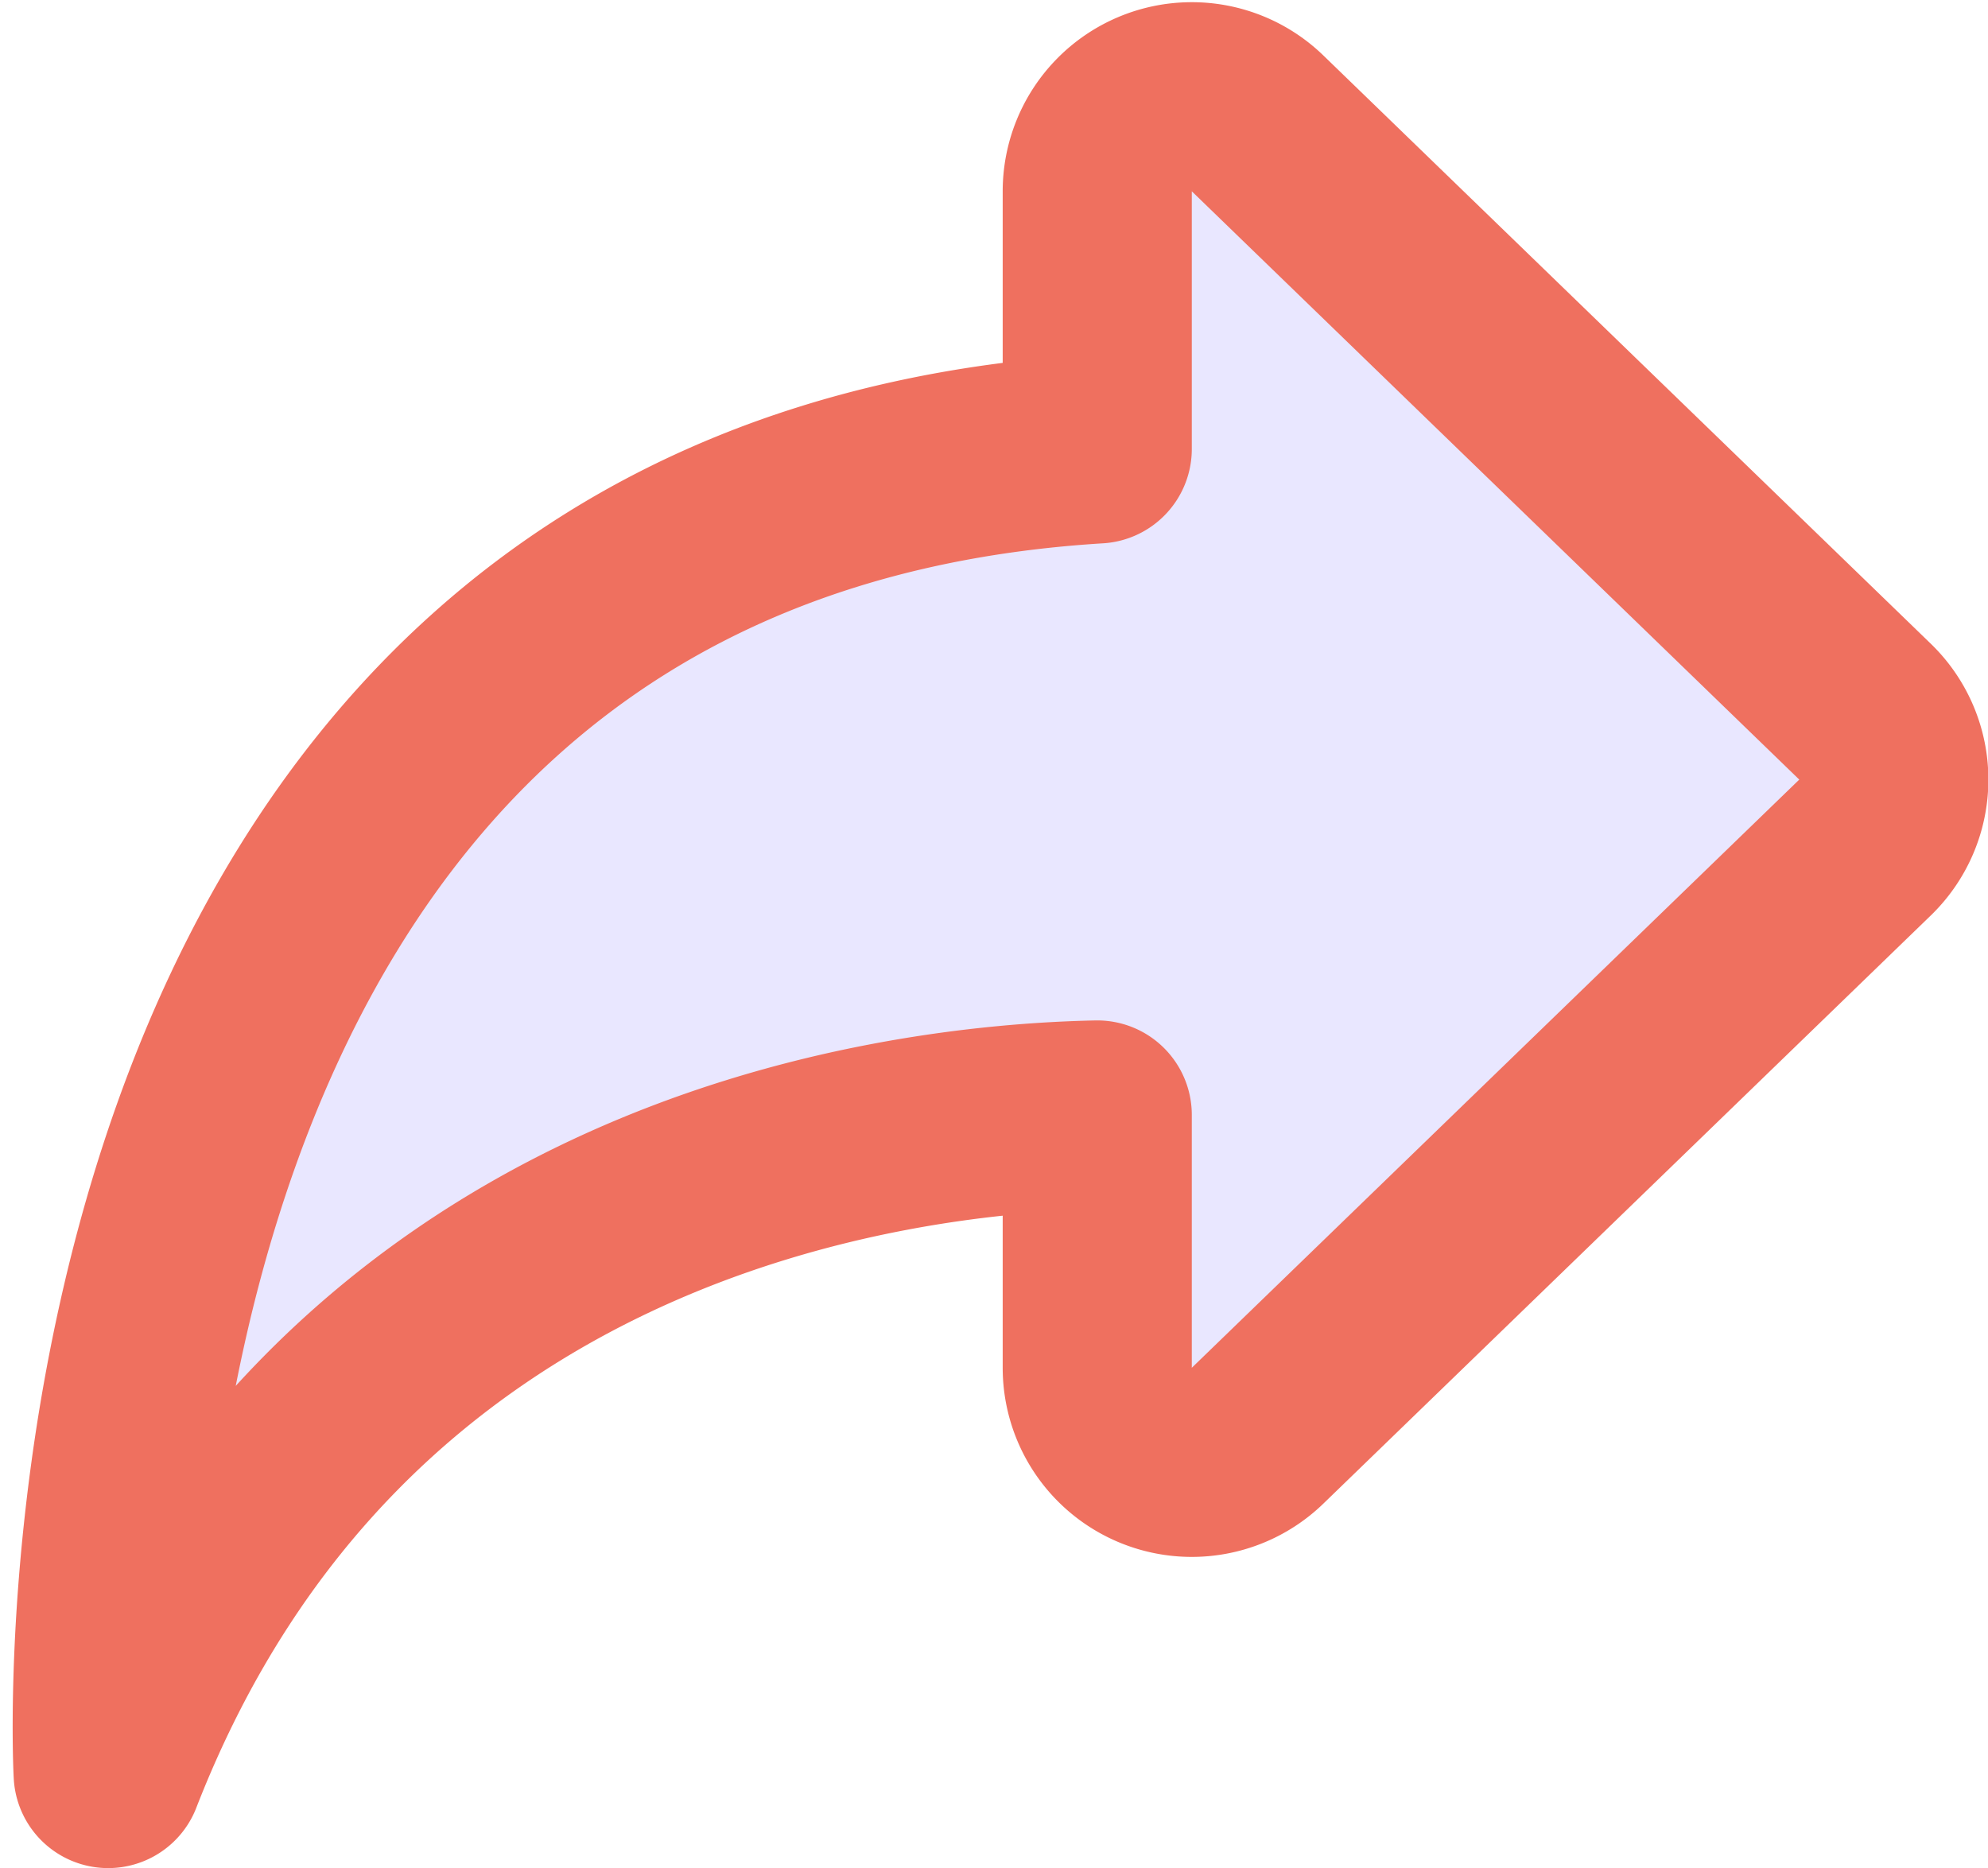 <svg xmlns="http://www.w3.org/2000/svg" width="21.026" height="19.757" viewBox="0 0 21.026 19.757">
  <g id="reply2" transform="translate(1.134 0.753)">
    <path id="Reply" d="M10.471,3.686V.966a1,1,0,0,1,1.7-.719l6.421,6.218a1,1,0,0,1,0,1.436l-6.421,6.217a1,1,0,0,1-1.7-.718V10.73c-2.154.044-8.043.75-10.461,6.965C.008,17.688-.711,4.372,10.471,3.686Z" transform="translate(0 0.309)" fill="#e9e7ff" stroke="#ef705f" stroke-linecap="round" stroke-linejoin="round" stroke-width="2"/>
  </g>
</svg>
